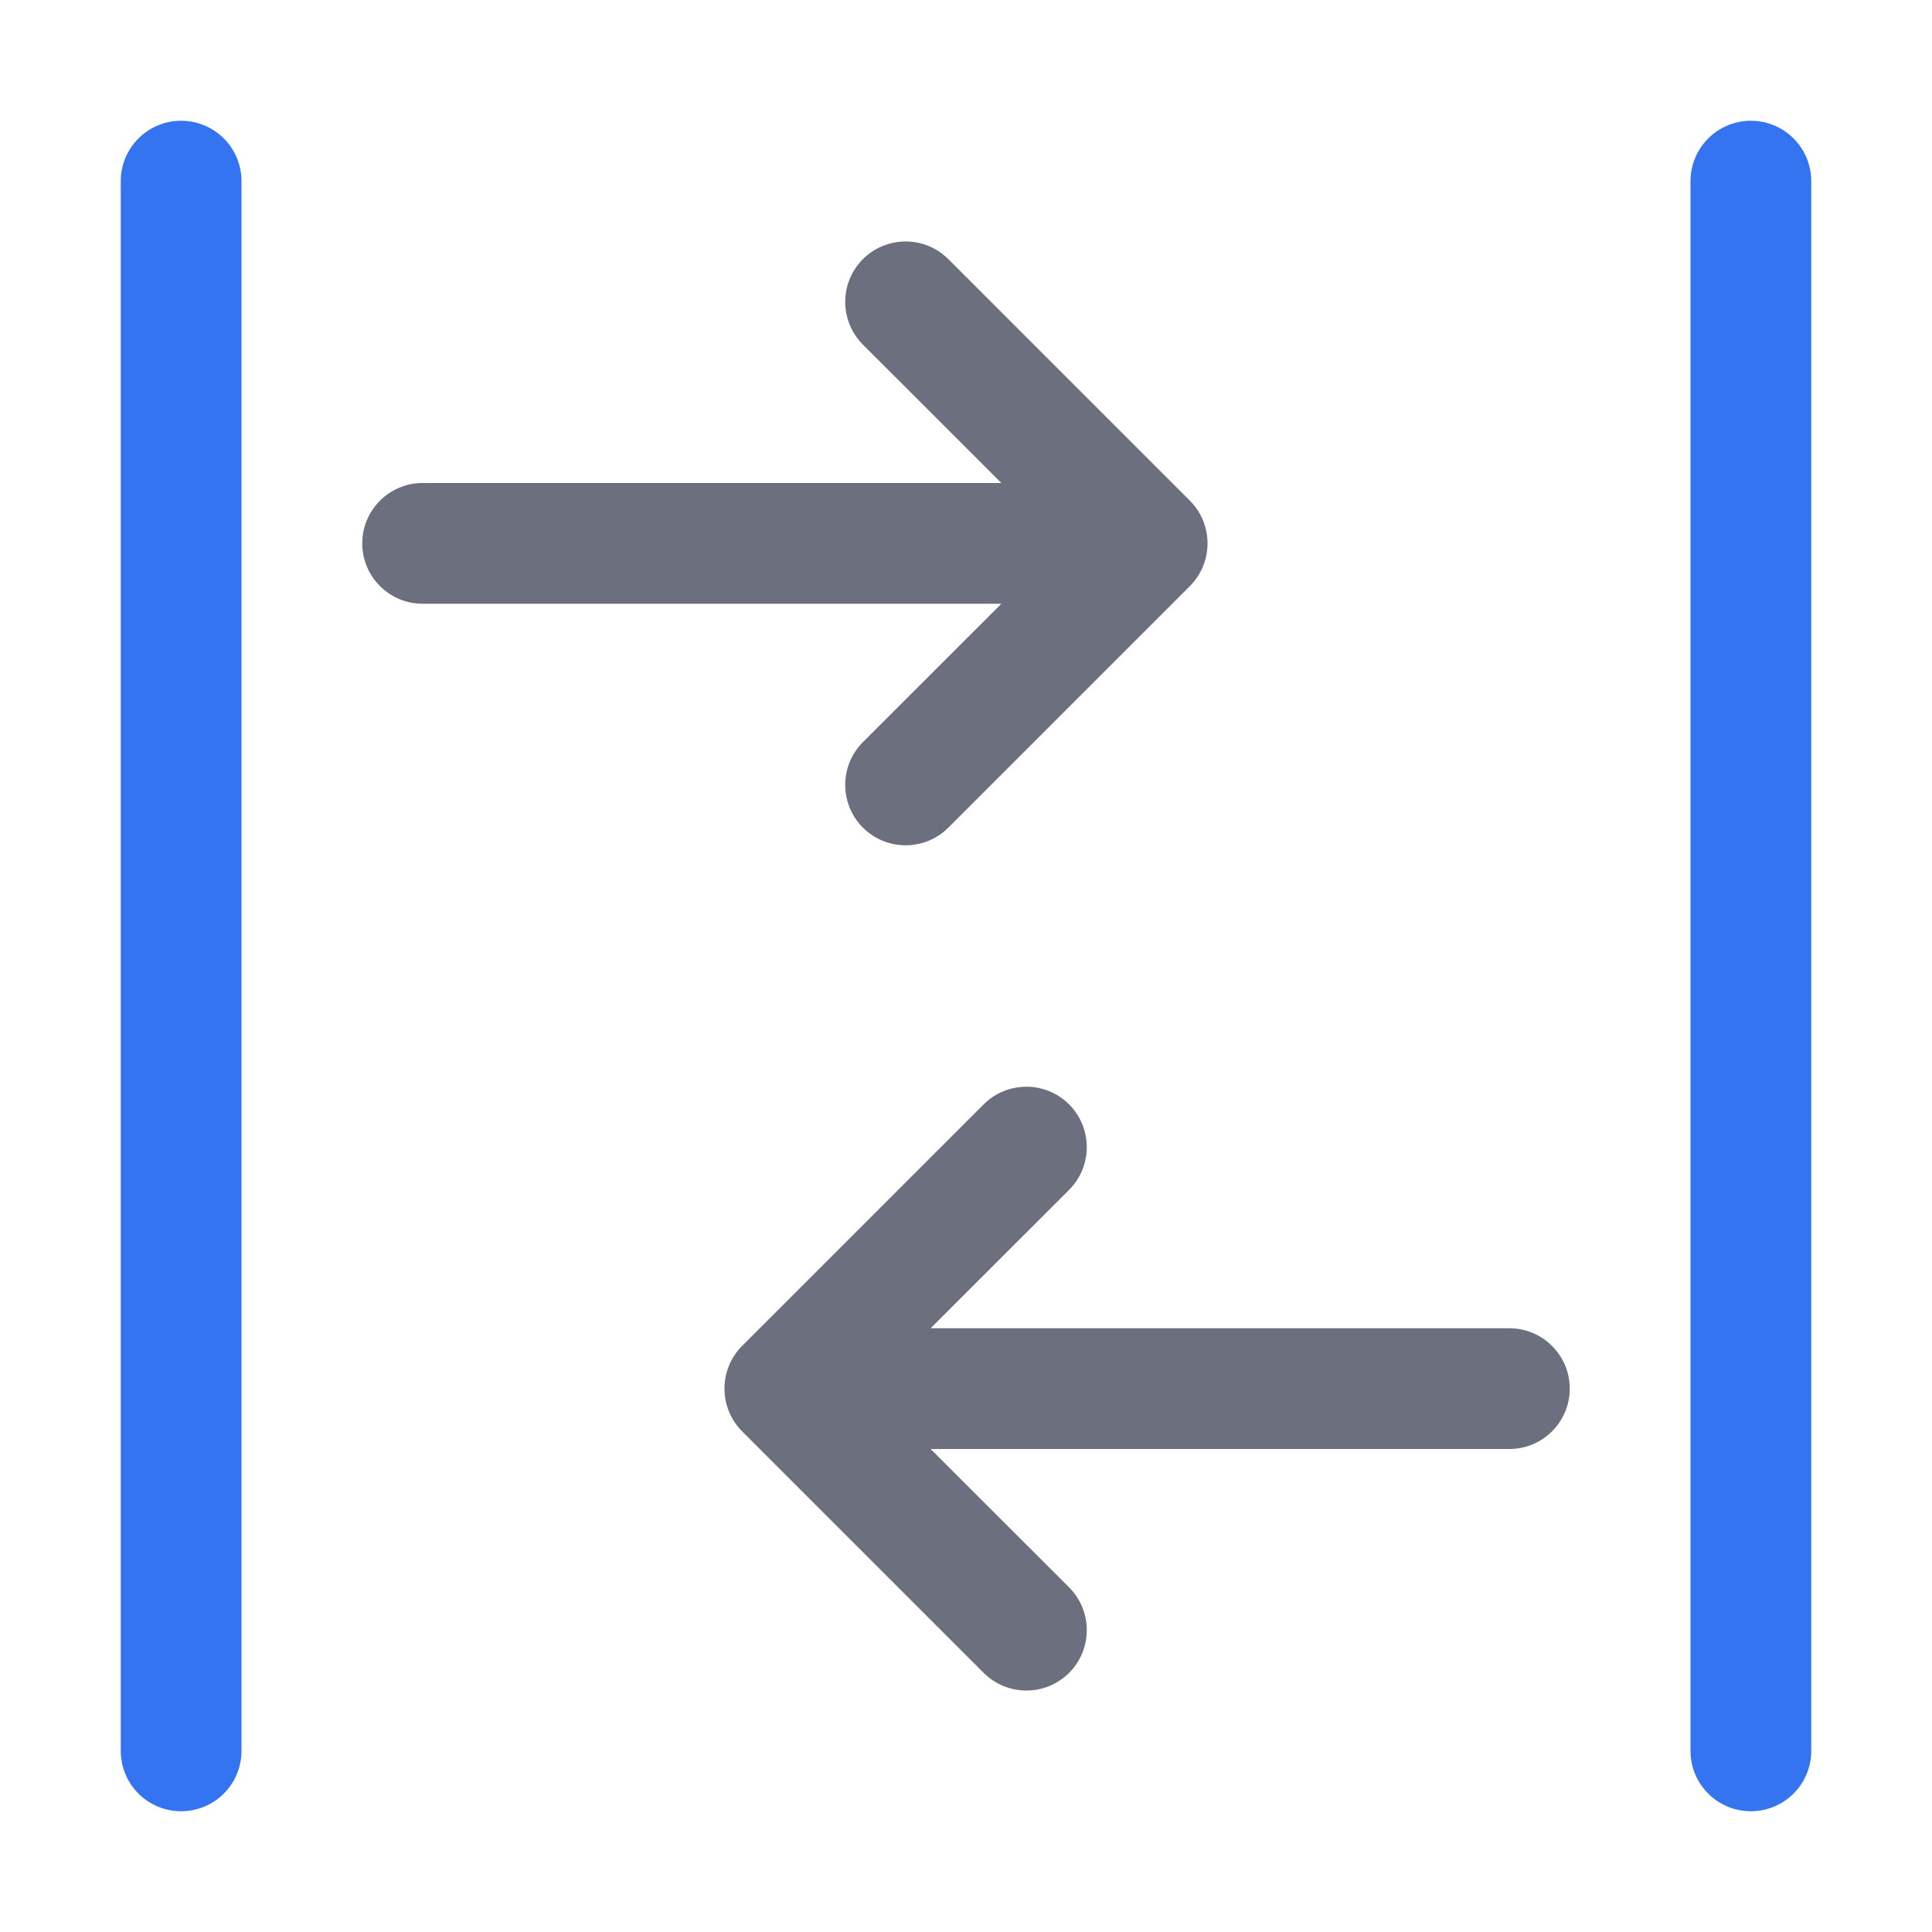 <svg width="16" height="16" viewBox="0 0 16 16" fill="none" xmlns="http://www.w3.org/2000/svg">
<path fill-rule="evenodd" clip-rule="evenodd" d="M7.146 2.146C6.951 2.342 6.951 2.658 7.146 2.854L8.293 4H3.5C3.224 4 3 4.224 3 4.5C3 4.776 3.224 5 3.5 5H8.293L7.146 6.146C6.951 6.342 6.951 6.658 7.146 6.854C7.342 7.049 7.658 7.049 7.854 6.854L9.854 4.854C10.049 4.658 10.049 4.342 9.854 4.146L7.854 2.146C7.658 1.951 7.342 1.951 7.146 2.146Z" fill="#6C707E"/>
<path fill-rule="evenodd" clip-rule="evenodd" d="M8.854 9.146C8.658 8.951 8.342 8.951 8.146 9.146L6.146 11.146C5.951 11.342 5.951 11.658 6.146 11.854L8.146 13.854C8.342 14.049 8.658 14.049 8.854 13.854C9.049 13.658 9.049 13.342 8.854 13.146L7.707 12H12.5C12.776 12 13 11.776 13 11.5C13 11.224 12.776 11 12.5 11H7.707L8.854 9.854C9.049 9.658 9.049 9.342 8.854 9.146Z" fill="#6C707E"/>
<path d="M14.5 14.5V1.5" stroke="#3574F0" stroke-linecap="round"/>
<path d="M1.5 14.5V1.5" stroke="#3574F0" stroke-linecap="round"/>
</svg>
